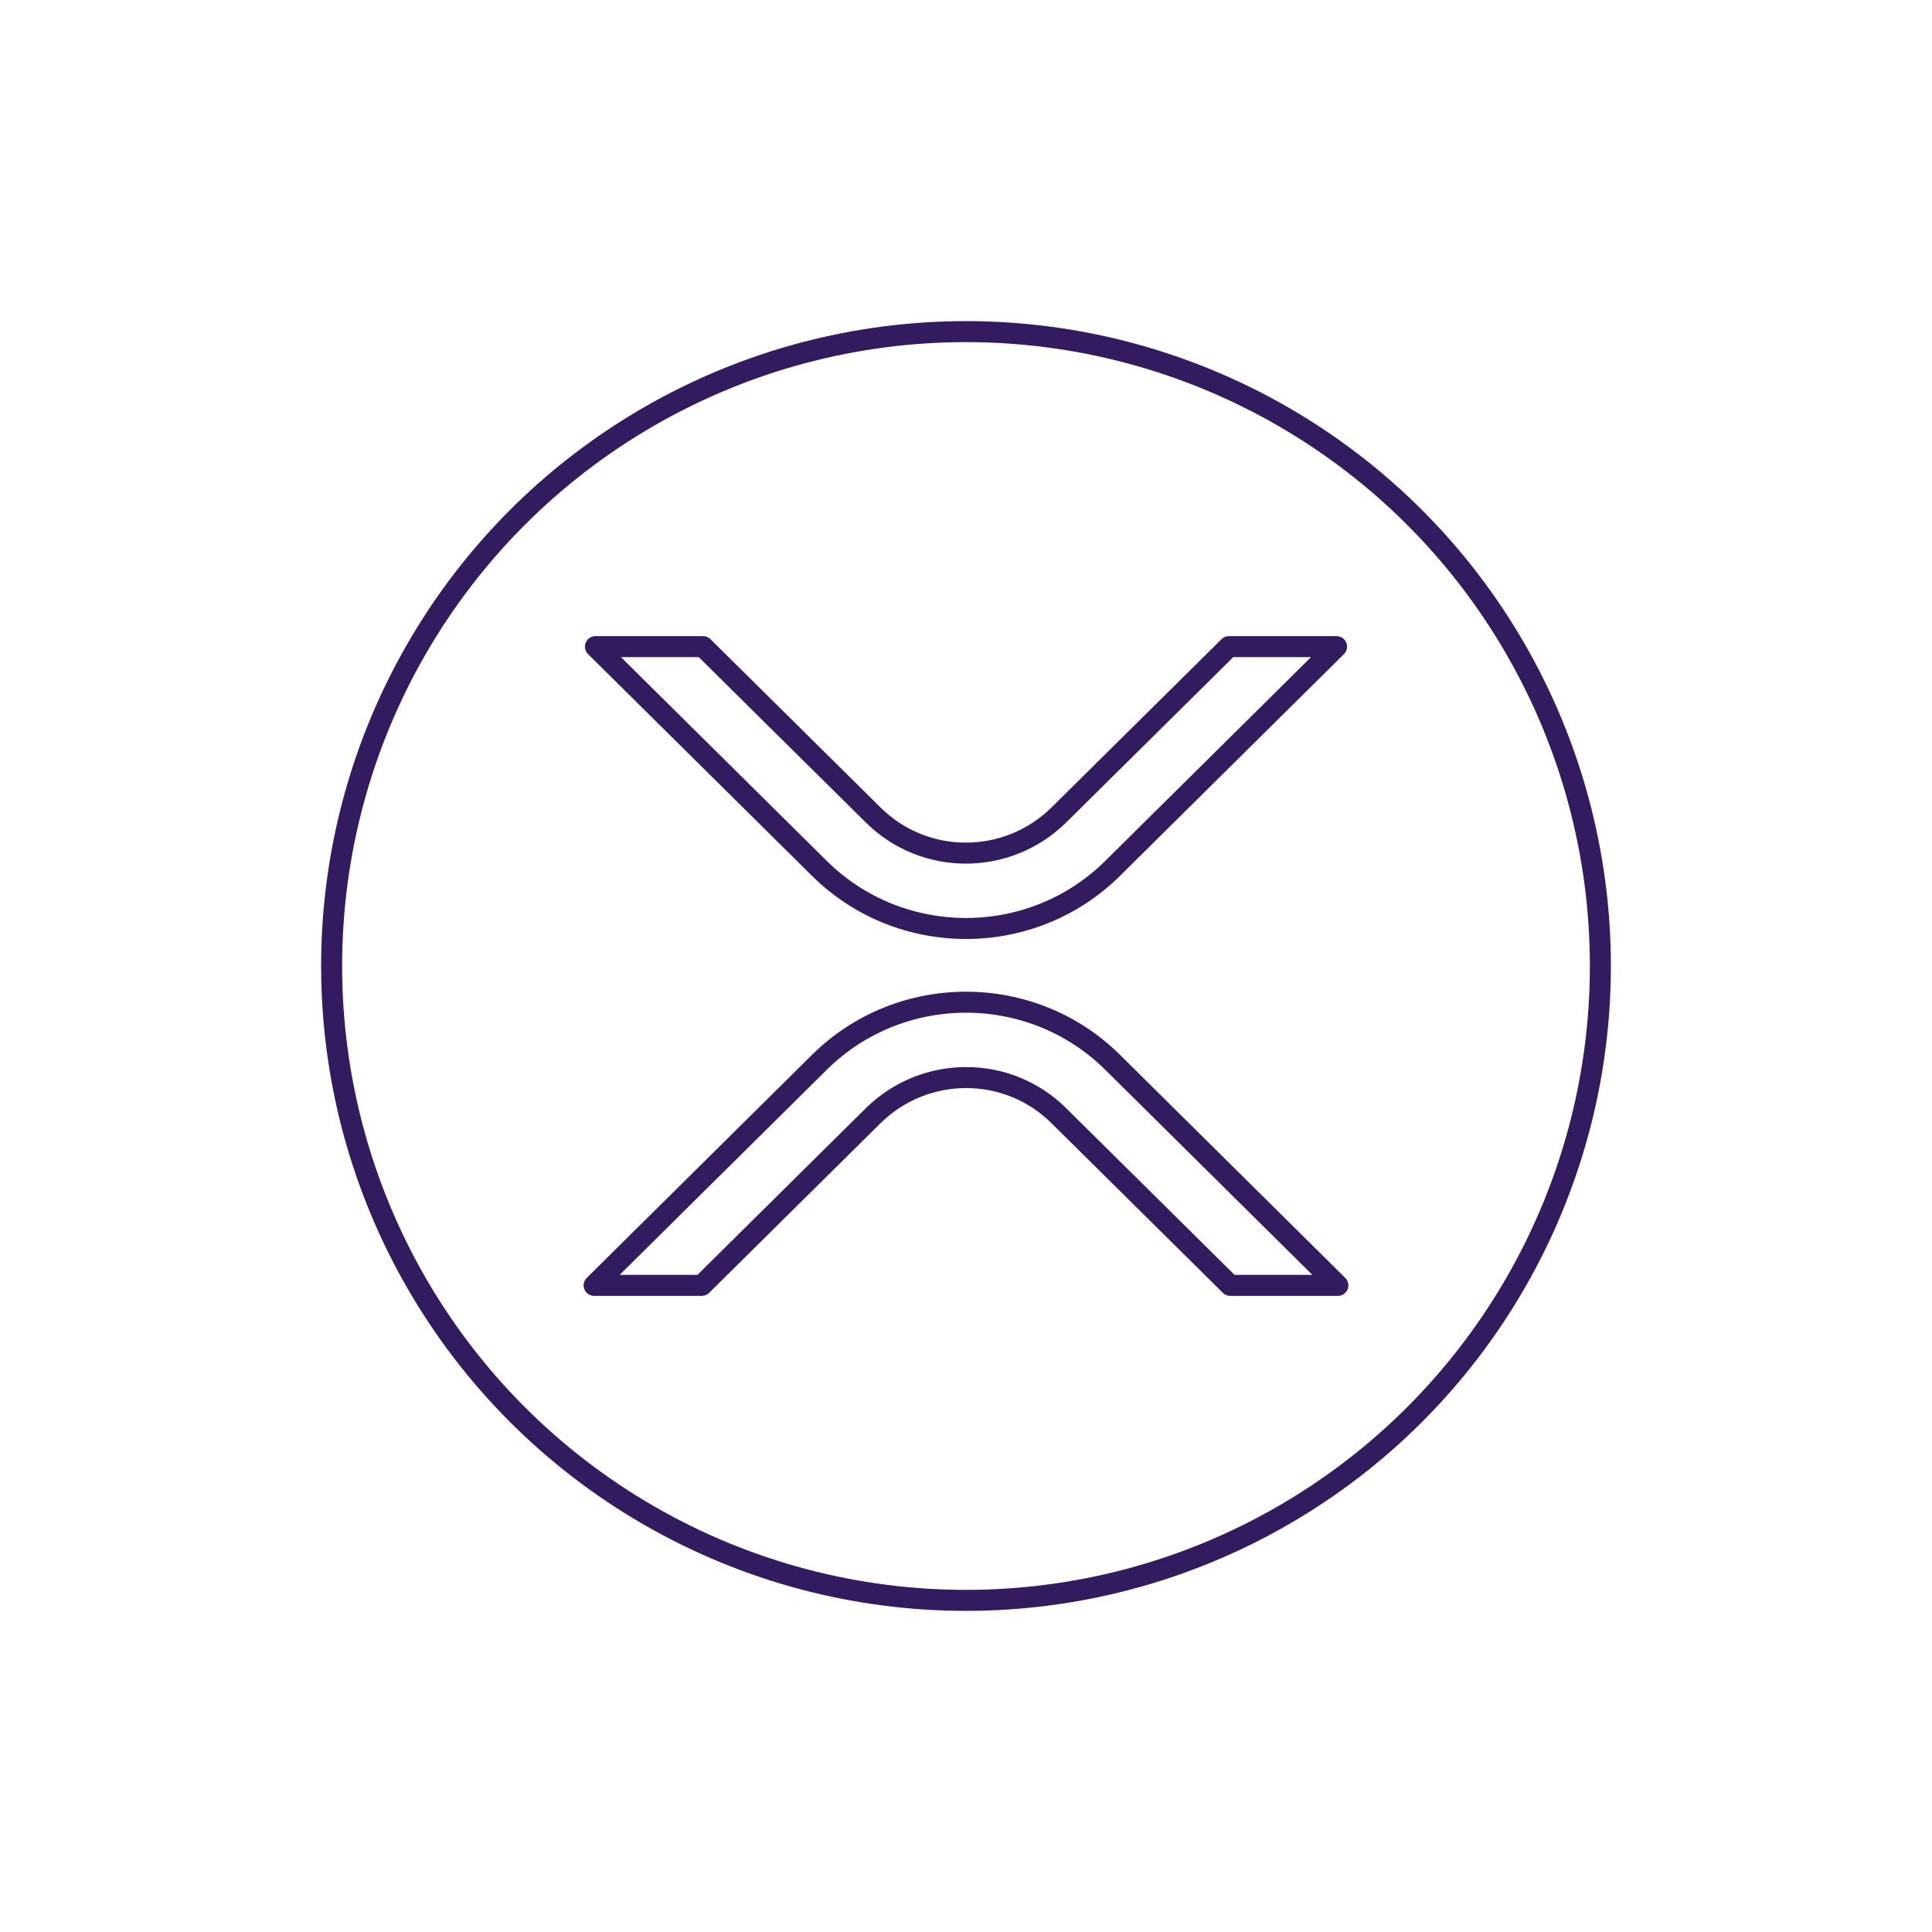 <!DOCTYPE svg PUBLIC "-//W3C//DTD SVG 1.1//EN" "http://www.w3.org/Graphics/SVG/1.1/DTD/svg11.dtd">
<!-- Uploaded to: SVG Repo, www.svgrepo.com, Transformed by: SVG Repo Mixer Tools -->
<svg width="800px" height="800px" viewBox="-6.08 -6.08 44.16 44.16" id="_x3C_Layer_x3E_" version="1.1" xml:space="preserve" xmlns="http://www.w3.org/2000/svg" xmlns:xlink="http://www.w3.org/1999/xlink" fill="#331b5f" stroke="#331b5f" stroke-width="0.48">
<g id="SVGRepo_bgCarrier" stroke-width="0"/>
<g id="SVGRepo_tracerCarrier" stroke-linecap="round" stroke-linejoin="round"/>
<g id="SVGRepo_iconCarrier"> <style type="text/css">  .st0{fill:none;stroke:#331b5f;stroke-linecap:round;stroke-linejoin:round;stroke-miterlimit:10;} .st1{fill:none;stroke:#331b5f;stroke-linecap:round;stroke-linejoin:round;stroke-miterlimit:10;}  </style> <g id="Ripple_XRP_3_"> <g id="XMLID_68_"> <circle class="st1" cx="16" cy="16" id="XMLID_52_" r="14.5"/> <path class="st1" d="M22.01,8.7h2.46l-5.12,5.07c-1.85,1.83-4.85,1.83-6.7,0L7.53,8.7h2.46l3.89,3.85 c1.17,1.16,3.06,1.16,4.24,0L22.01,8.7z" id="XMLID_305_"/> <path class="st1" d="M9.96,23.3H7.5l5.15-5.1c1.85-1.83,4.85-1.83,6.7,0l5.15,5.1h-2.46l-3.92-3.88 c-1.17-1.16-3.06-1.16-4.24,0L9.96,23.3z" id="XMLID_304_"/> </g> </g> </g>
</svg>